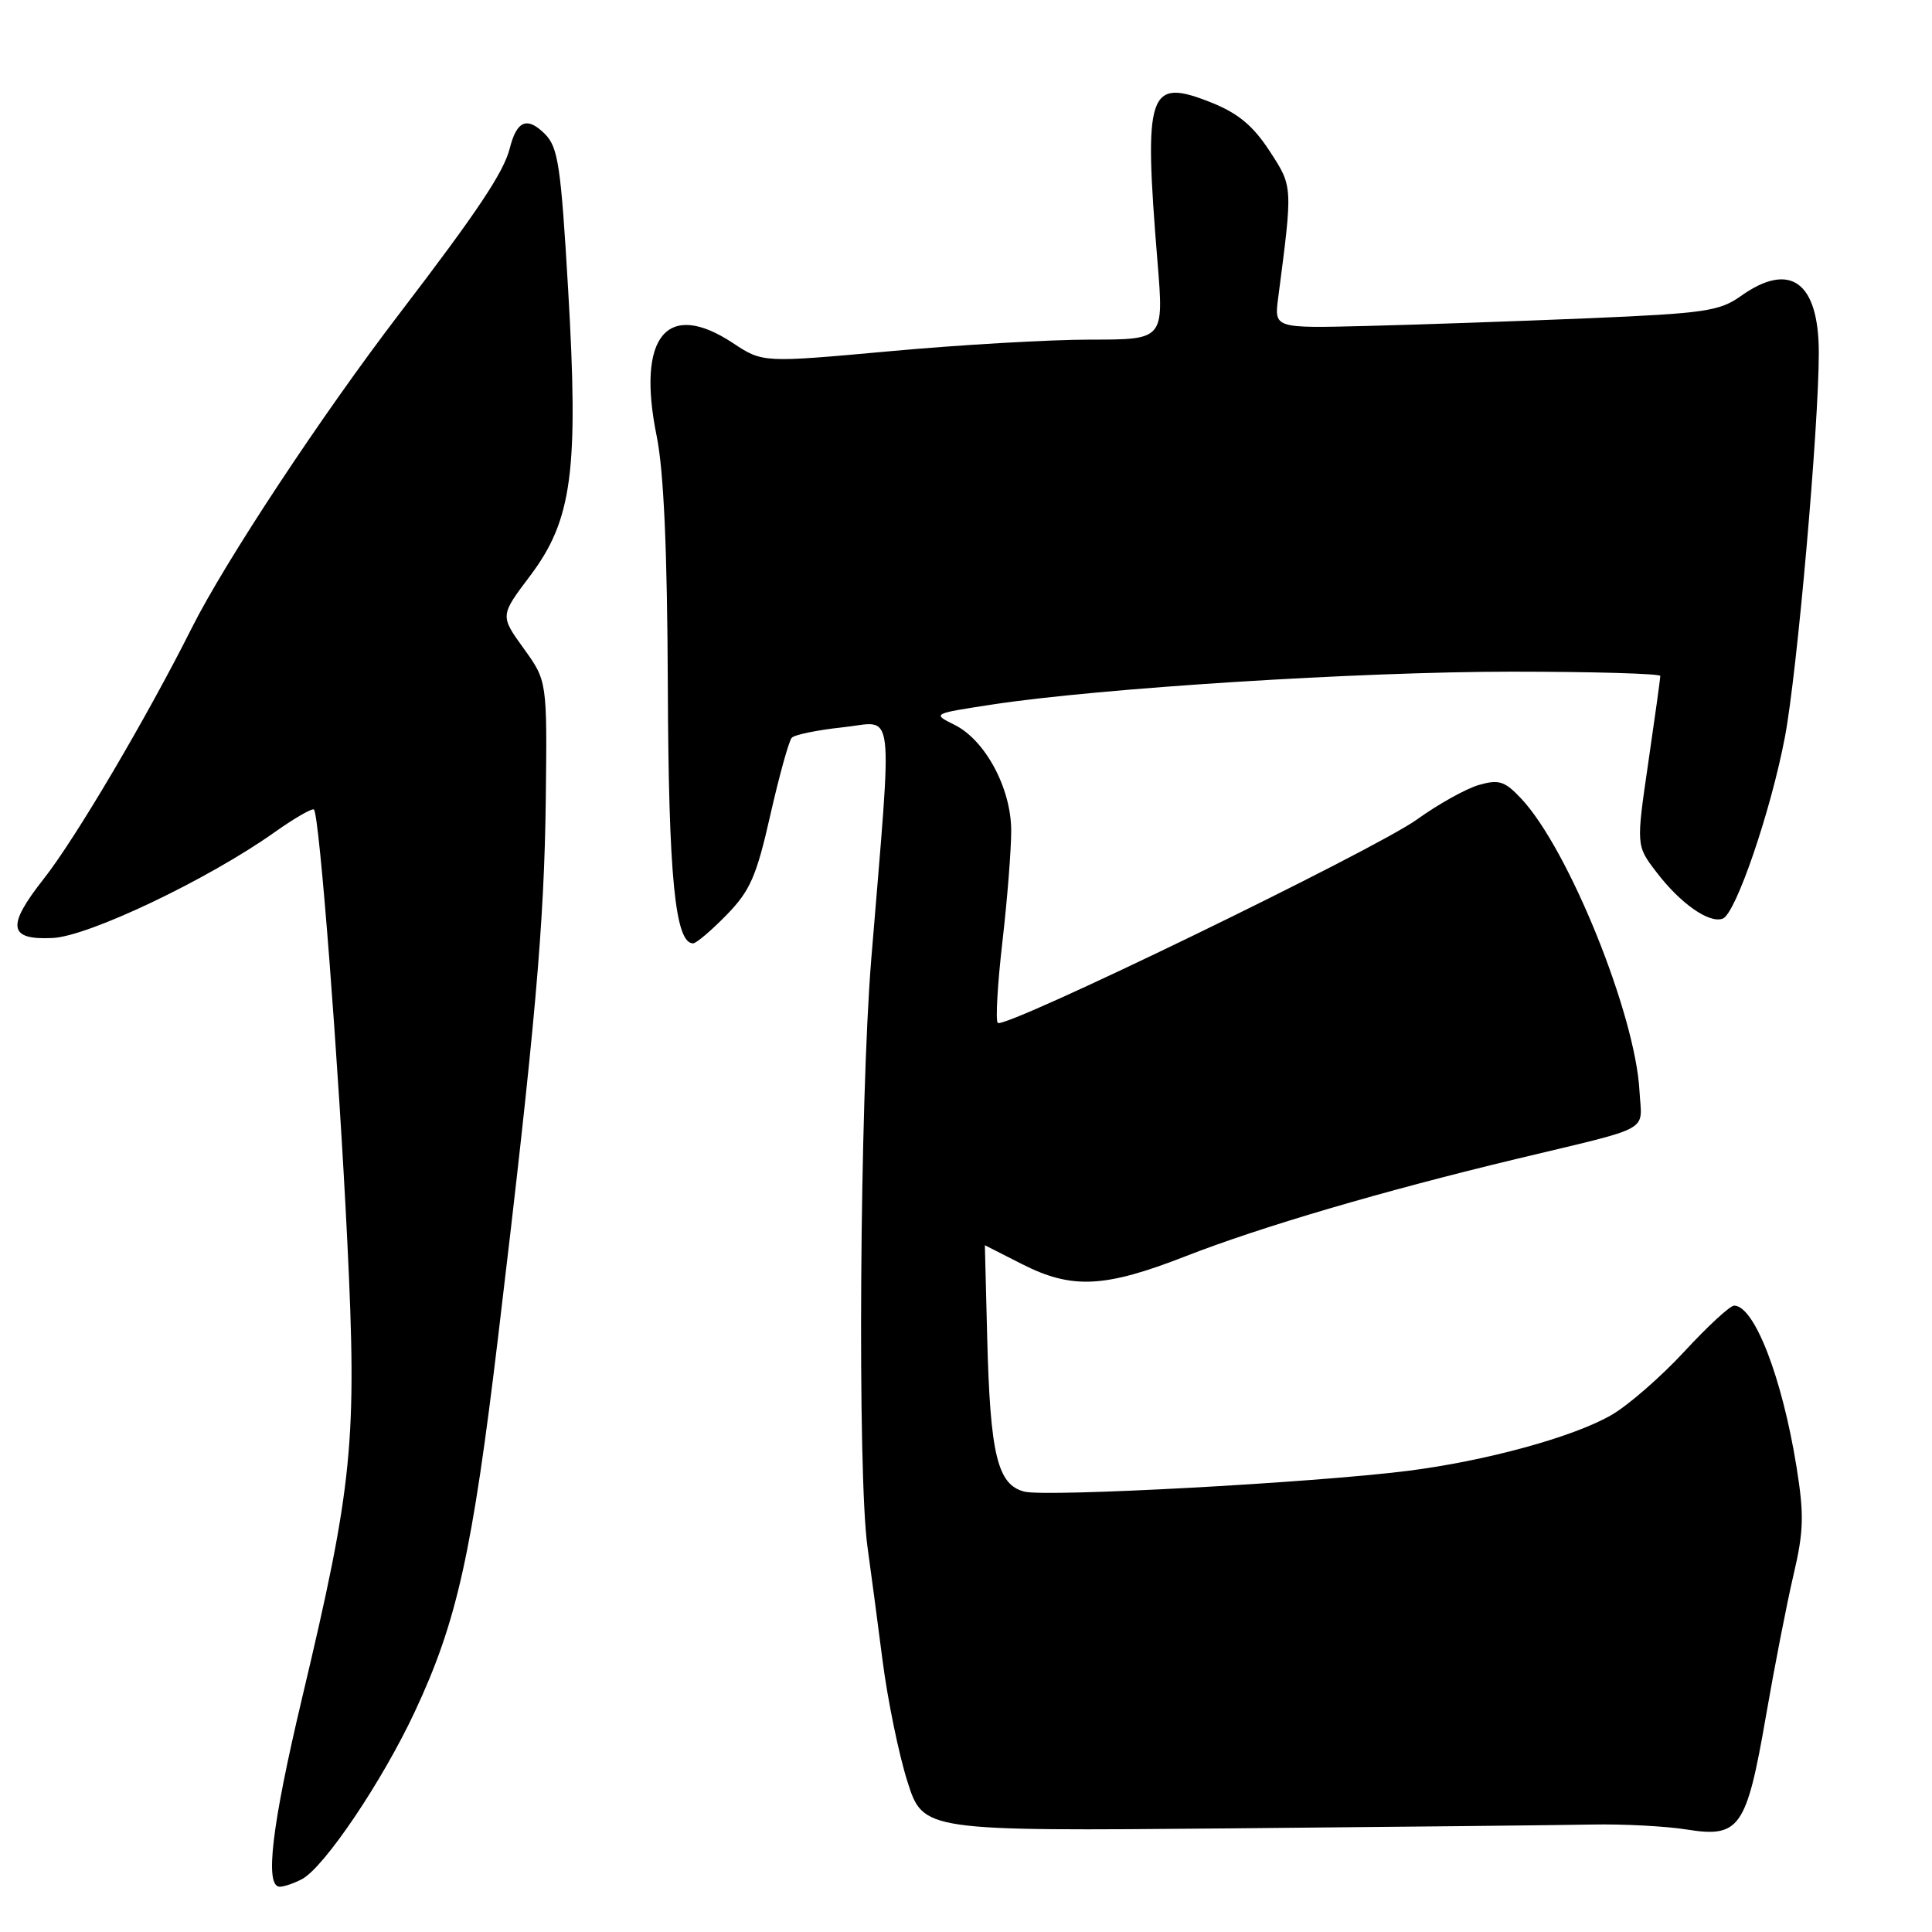 <?xml version="1.0" encoding="UTF-8" standalone="no"?>
<!DOCTYPE svg PUBLIC "-//W3C//DTD SVG 1.1//EN" "http://www.w3.org/Graphics/SVG/1.1/DTD/svg11.dtd" >
<svg xmlns="http://www.w3.org/2000/svg" xmlns:xlink="http://www.w3.org/1999/xlink" version="1.1" viewBox="0 0 256 256">
 <g >
 <path fill="currentColor"
d=" M 40.02 248.99 C 42.98 247.41 50.65 236.03 54.95 226.84 C 60.56 214.87 62.58 205.78 66.02 177.00 C 70.93 135.91 72.12 122.44 72.32 105.87 C 72.50 90.23 72.50 90.23 69.38 85.91 C 66.26 81.58 66.26 81.58 70.22 76.33 C 75.83 68.90 76.69 62.43 75.28 38.34 C 74.32 21.95 73.96 19.52 72.20 17.75 C 69.85 15.41 68.48 15.97 67.55 19.64 C 66.76 22.80 63.30 27.99 52.97 41.50 C 42.66 54.97 29.83 74.39 25.39 83.25 C 19.40 95.18 9.96 111.17 5.81 116.43 C 0.84 122.74 1.10 124.57 6.97 124.29 C 11.74 124.07 27.56 116.53 36.35 110.30 C 39.01 108.41 41.38 107.05 41.60 107.27 C 42.33 107.99 44.87 140.95 46.02 164.50 C 47.32 191.07 46.76 196.69 40.01 225.07 C 36.01 241.92 35.05 250.00 37.07 250.00 C 37.65 250.00 38.98 249.54 40.02 248.99 Z  M 211.00 241.76 C 215.12 241.68 220.75 241.98 223.50 242.42 C 230.50 243.54 231.42 242.23 233.98 227.48 C 235.12 220.89 236.77 212.43 237.65 208.68 C 239.01 202.88 239.07 200.73 238.04 194.32 C 236.13 182.49 232.45 173.00 229.78 173.00 C 229.24 173.00 226.27 175.74 223.18 179.09 C 220.08 182.44 215.74 186.22 213.52 187.50 C 208.46 190.42 196.89 193.59 186.50 194.90 C 174.01 196.48 138.70 198.39 135.74 197.65 C 132.17 196.75 131.20 192.75 130.81 177.25 C 130.64 170.51 130.50 165.00 130.50 165.00 C 130.50 165.01 132.71 166.13 135.42 167.50 C 142.04 170.86 146.37 170.65 157.12 166.45 C 167.09 162.56 183.20 157.82 201.00 153.55 C 219.28 149.16 217.54 150.12 217.24 144.56 C 216.70 134.40 207.84 112.48 201.56 105.81 C 199.39 103.50 198.62 103.25 195.96 104.01 C 194.27 104.50 190.58 106.55 187.76 108.58 C 182.07 112.67 133.10 136.43 132.21 135.54 C 131.90 135.23 132.18 130.37 132.83 124.74 C 133.48 119.11 134.00 112.47 133.99 110.00 C 133.96 104.40 130.53 98.04 126.47 96.04 C 123.51 94.57 123.52 94.57 131.50 93.35 C 145.72 91.18 180.17 89.00 200.34 89.00 C 211.15 89.00 220.00 89.26 220.00 89.57 C 220.00 89.88 219.28 95.07 218.40 101.09 C 216.80 112.05 216.80 112.05 219.47 115.54 C 222.65 119.72 226.49 122.41 228.28 121.72 C 230.00 121.06 234.65 107.46 236.51 97.66 C 238.13 89.14 241.00 56.57 241.00 46.75 C 241.00 37.35 237.21 34.58 230.68 39.22 C 227.87 41.23 225.88 41.52 210.53 42.17 C 201.16 42.56 187.95 43.02 181.17 43.19 C 168.84 43.50 168.84 43.50 169.36 39.50 C 171.31 24.56 171.33 24.77 168.22 20.00 C 166.04 16.66 164.06 15.01 160.51 13.59 C 152.12 10.25 151.52 12.01 153.38 34.75 C 154.22 45.00 154.22 45.00 144.49 45.00 C 139.14 45.00 127.18 45.69 117.91 46.54 C 101.07 48.07 101.07 48.07 97.12 45.46 C 88.37 39.67 84.33 44.58 87.01 57.77 C 87.95 62.37 88.42 72.86 88.49 91.00 C 88.59 116.23 89.46 125.00 91.84 125.00 C 92.26 125.00 94.24 123.31 96.26 121.25 C 99.40 118.03 100.23 116.14 102.07 108.00 C 103.26 102.77 104.53 98.17 104.91 97.76 C 105.28 97.35 108.33 96.73 111.69 96.37 C 118.67 95.65 118.28 92.40 115.44 127.18 C 113.92 145.88 113.60 195.48 114.95 205.00 C 115.37 208.03 116.27 214.78 116.94 220.00 C 117.61 225.22 119.09 232.45 120.24 236.07 C 122.33 242.63 122.33 242.63 162.91 242.27 C 185.24 242.07 206.88 241.84 211.00 241.76 Z "/>
</g>
</svg>